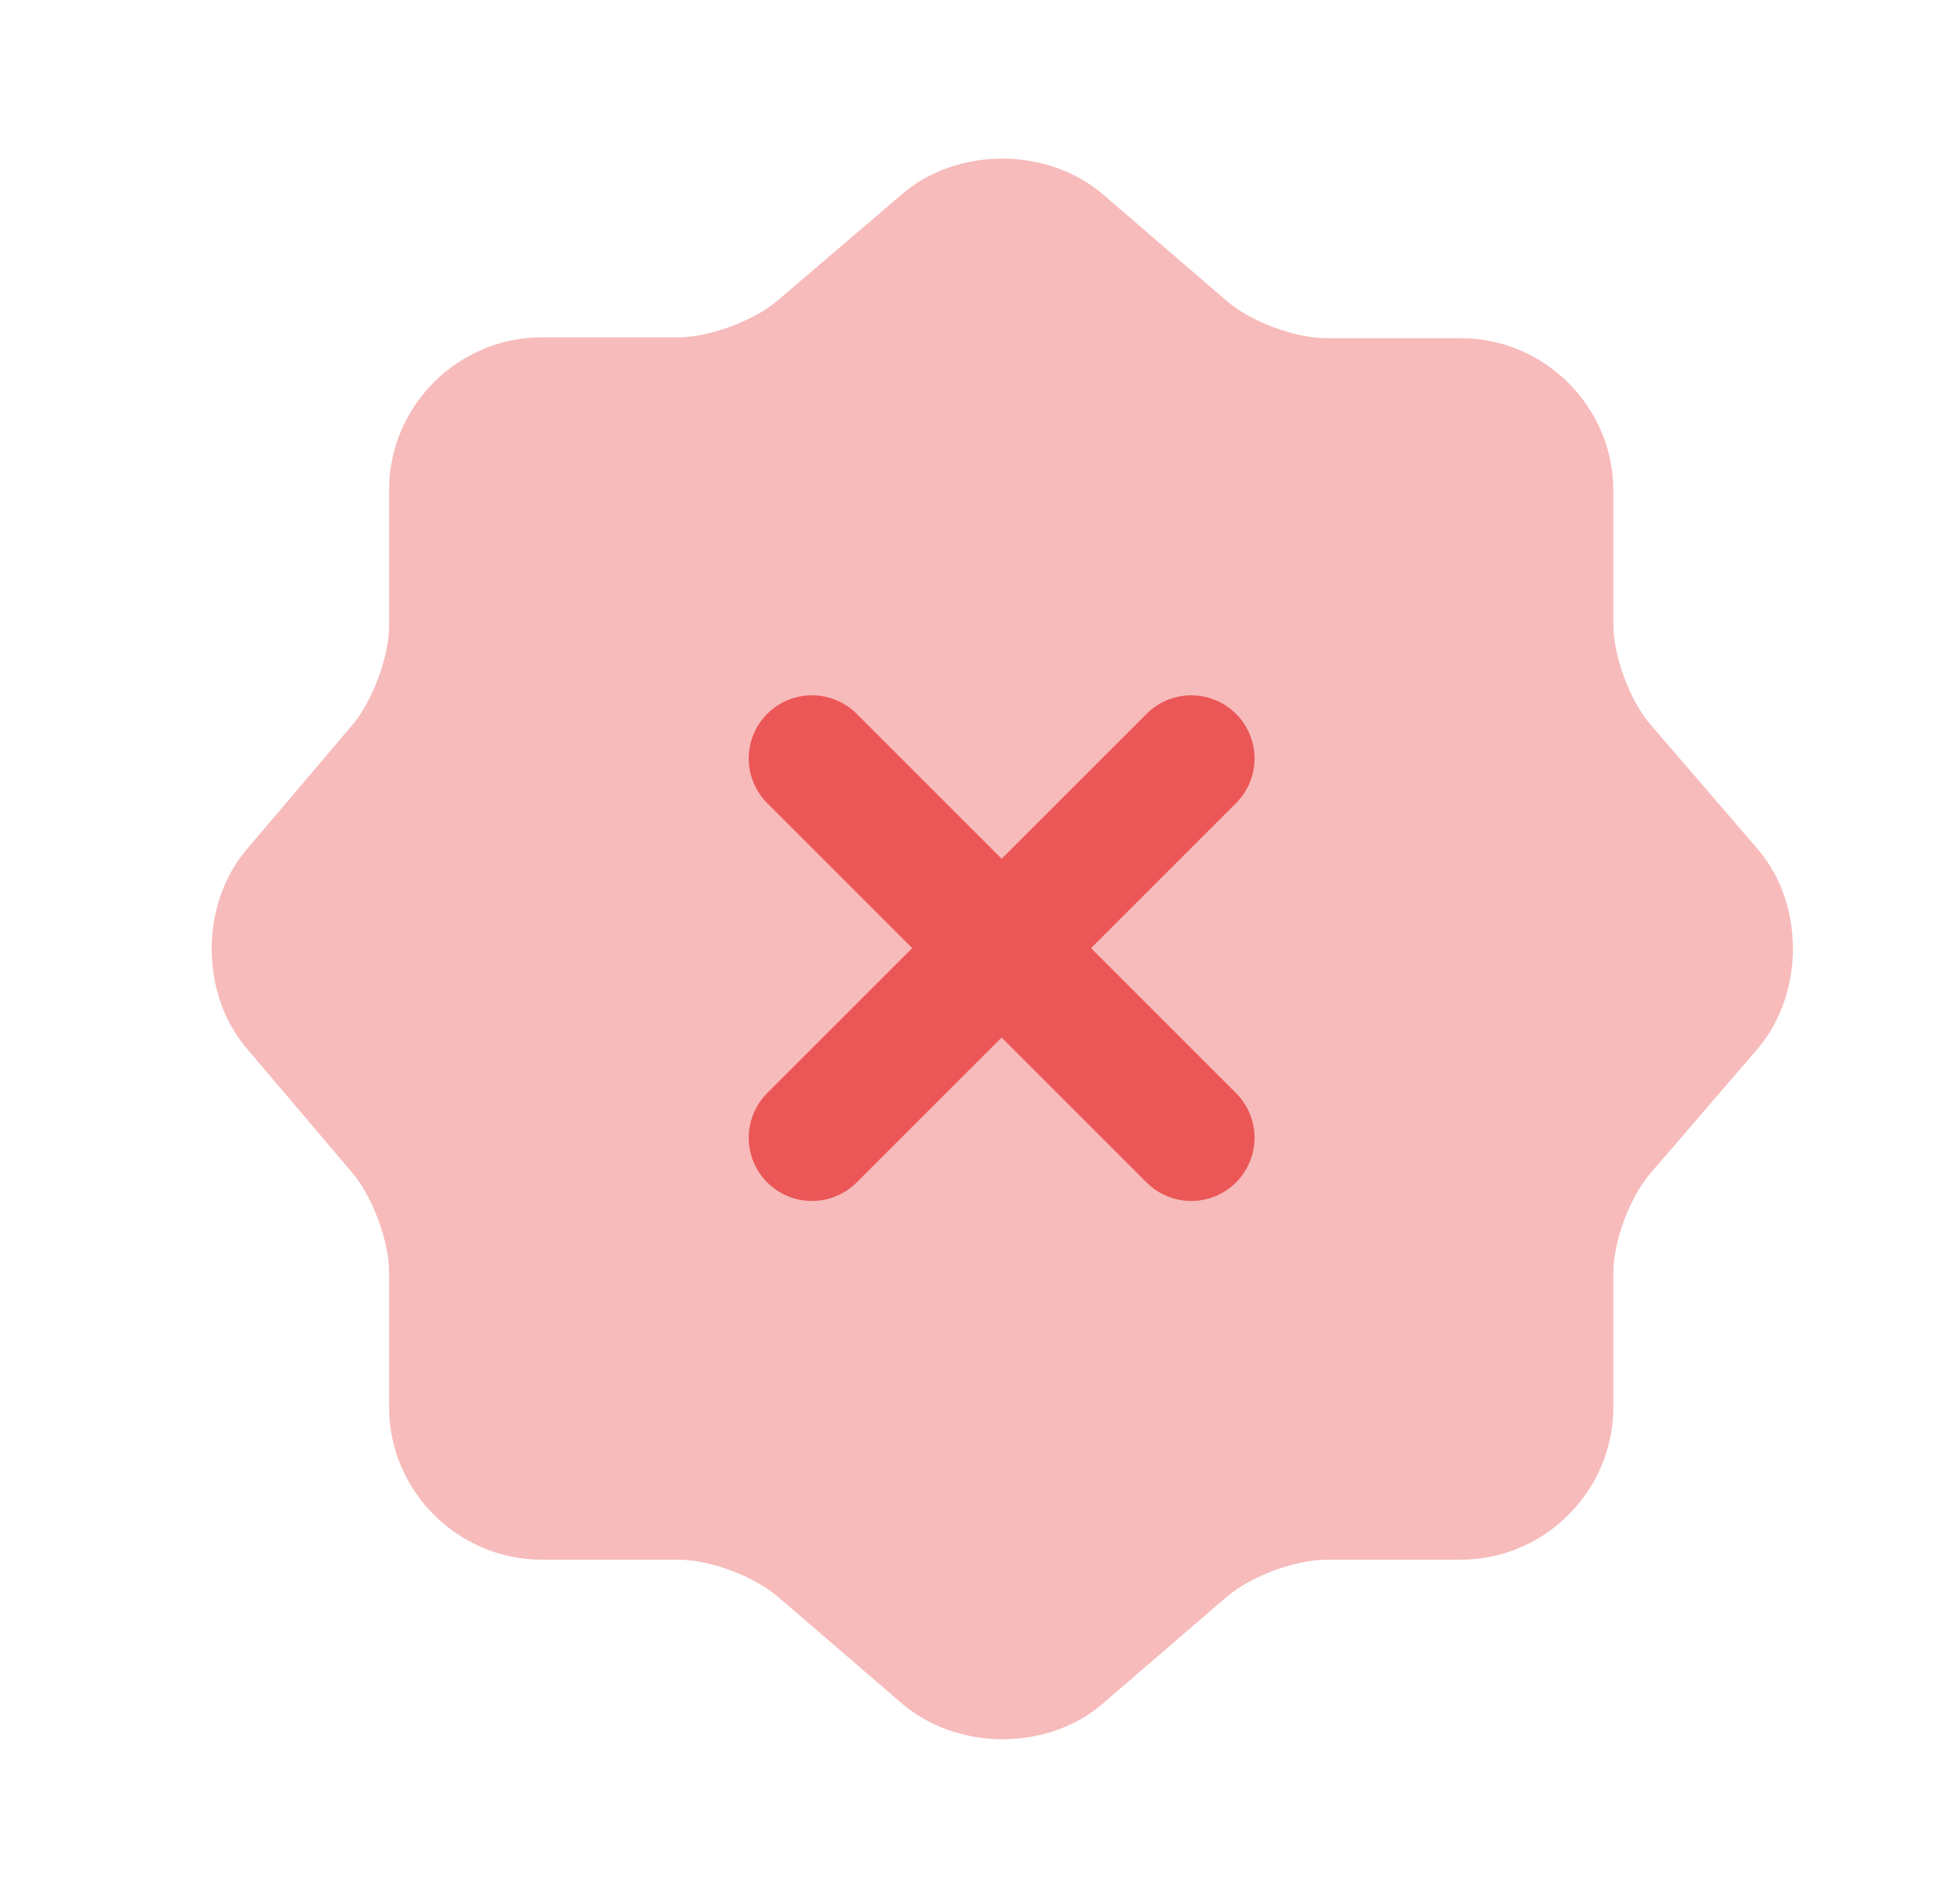 <svg width="31" height="30" viewBox="0 0 31 30" fill="none" xmlns="http://www.w3.org/2000/svg">
<path opacity="0.4" d="M14.279 3.062C15.142 2.325 16.554 2.325 17.429 3.062L19.404 4.762C19.779 5.087 20.479 5.35 20.979 5.35H23.104C24.429 5.35 25.517 6.437 25.517 7.762V9.887C25.517 10.375 25.779 11.087 26.104 11.462L27.804 13.437C28.542 14.3 28.542 15.712 27.804 16.587L26.104 18.562C25.779 18.937 25.517 19.637 25.517 20.137V22.262C25.517 23.587 24.429 24.675 23.104 24.675H20.979C20.492 24.675 19.779 24.937 19.404 25.262L17.429 26.962C16.567 27.7 15.154 27.7 14.279 26.962L12.304 25.262C11.929 24.937 11.229 24.675 10.729 24.675H8.567C7.242 24.675 6.154 23.587 6.154 22.262V20.125C6.154 19.637 5.892 18.937 5.579 18.562L3.892 16.575C3.167 15.712 3.167 14.312 3.892 13.45L5.579 11.462C5.892 11.087 6.154 10.387 6.154 9.9V7.75C6.154 6.425 7.242 5.337 8.567 5.337H10.729C11.217 5.337 11.929 5.075 12.304 4.75L14.279 3.062Z" fill="#EB5757"/>
<path d="M18.842 12L12.842 18" stroke="#EB5757" stroke-width="2" stroke-linecap="round" stroke-linejoin="round"/>
<path d="M18.842 18L12.842 12" stroke="#EB5757" stroke-width="2" stroke-linecap="round" stroke-linejoin="round"/>
</svg>
